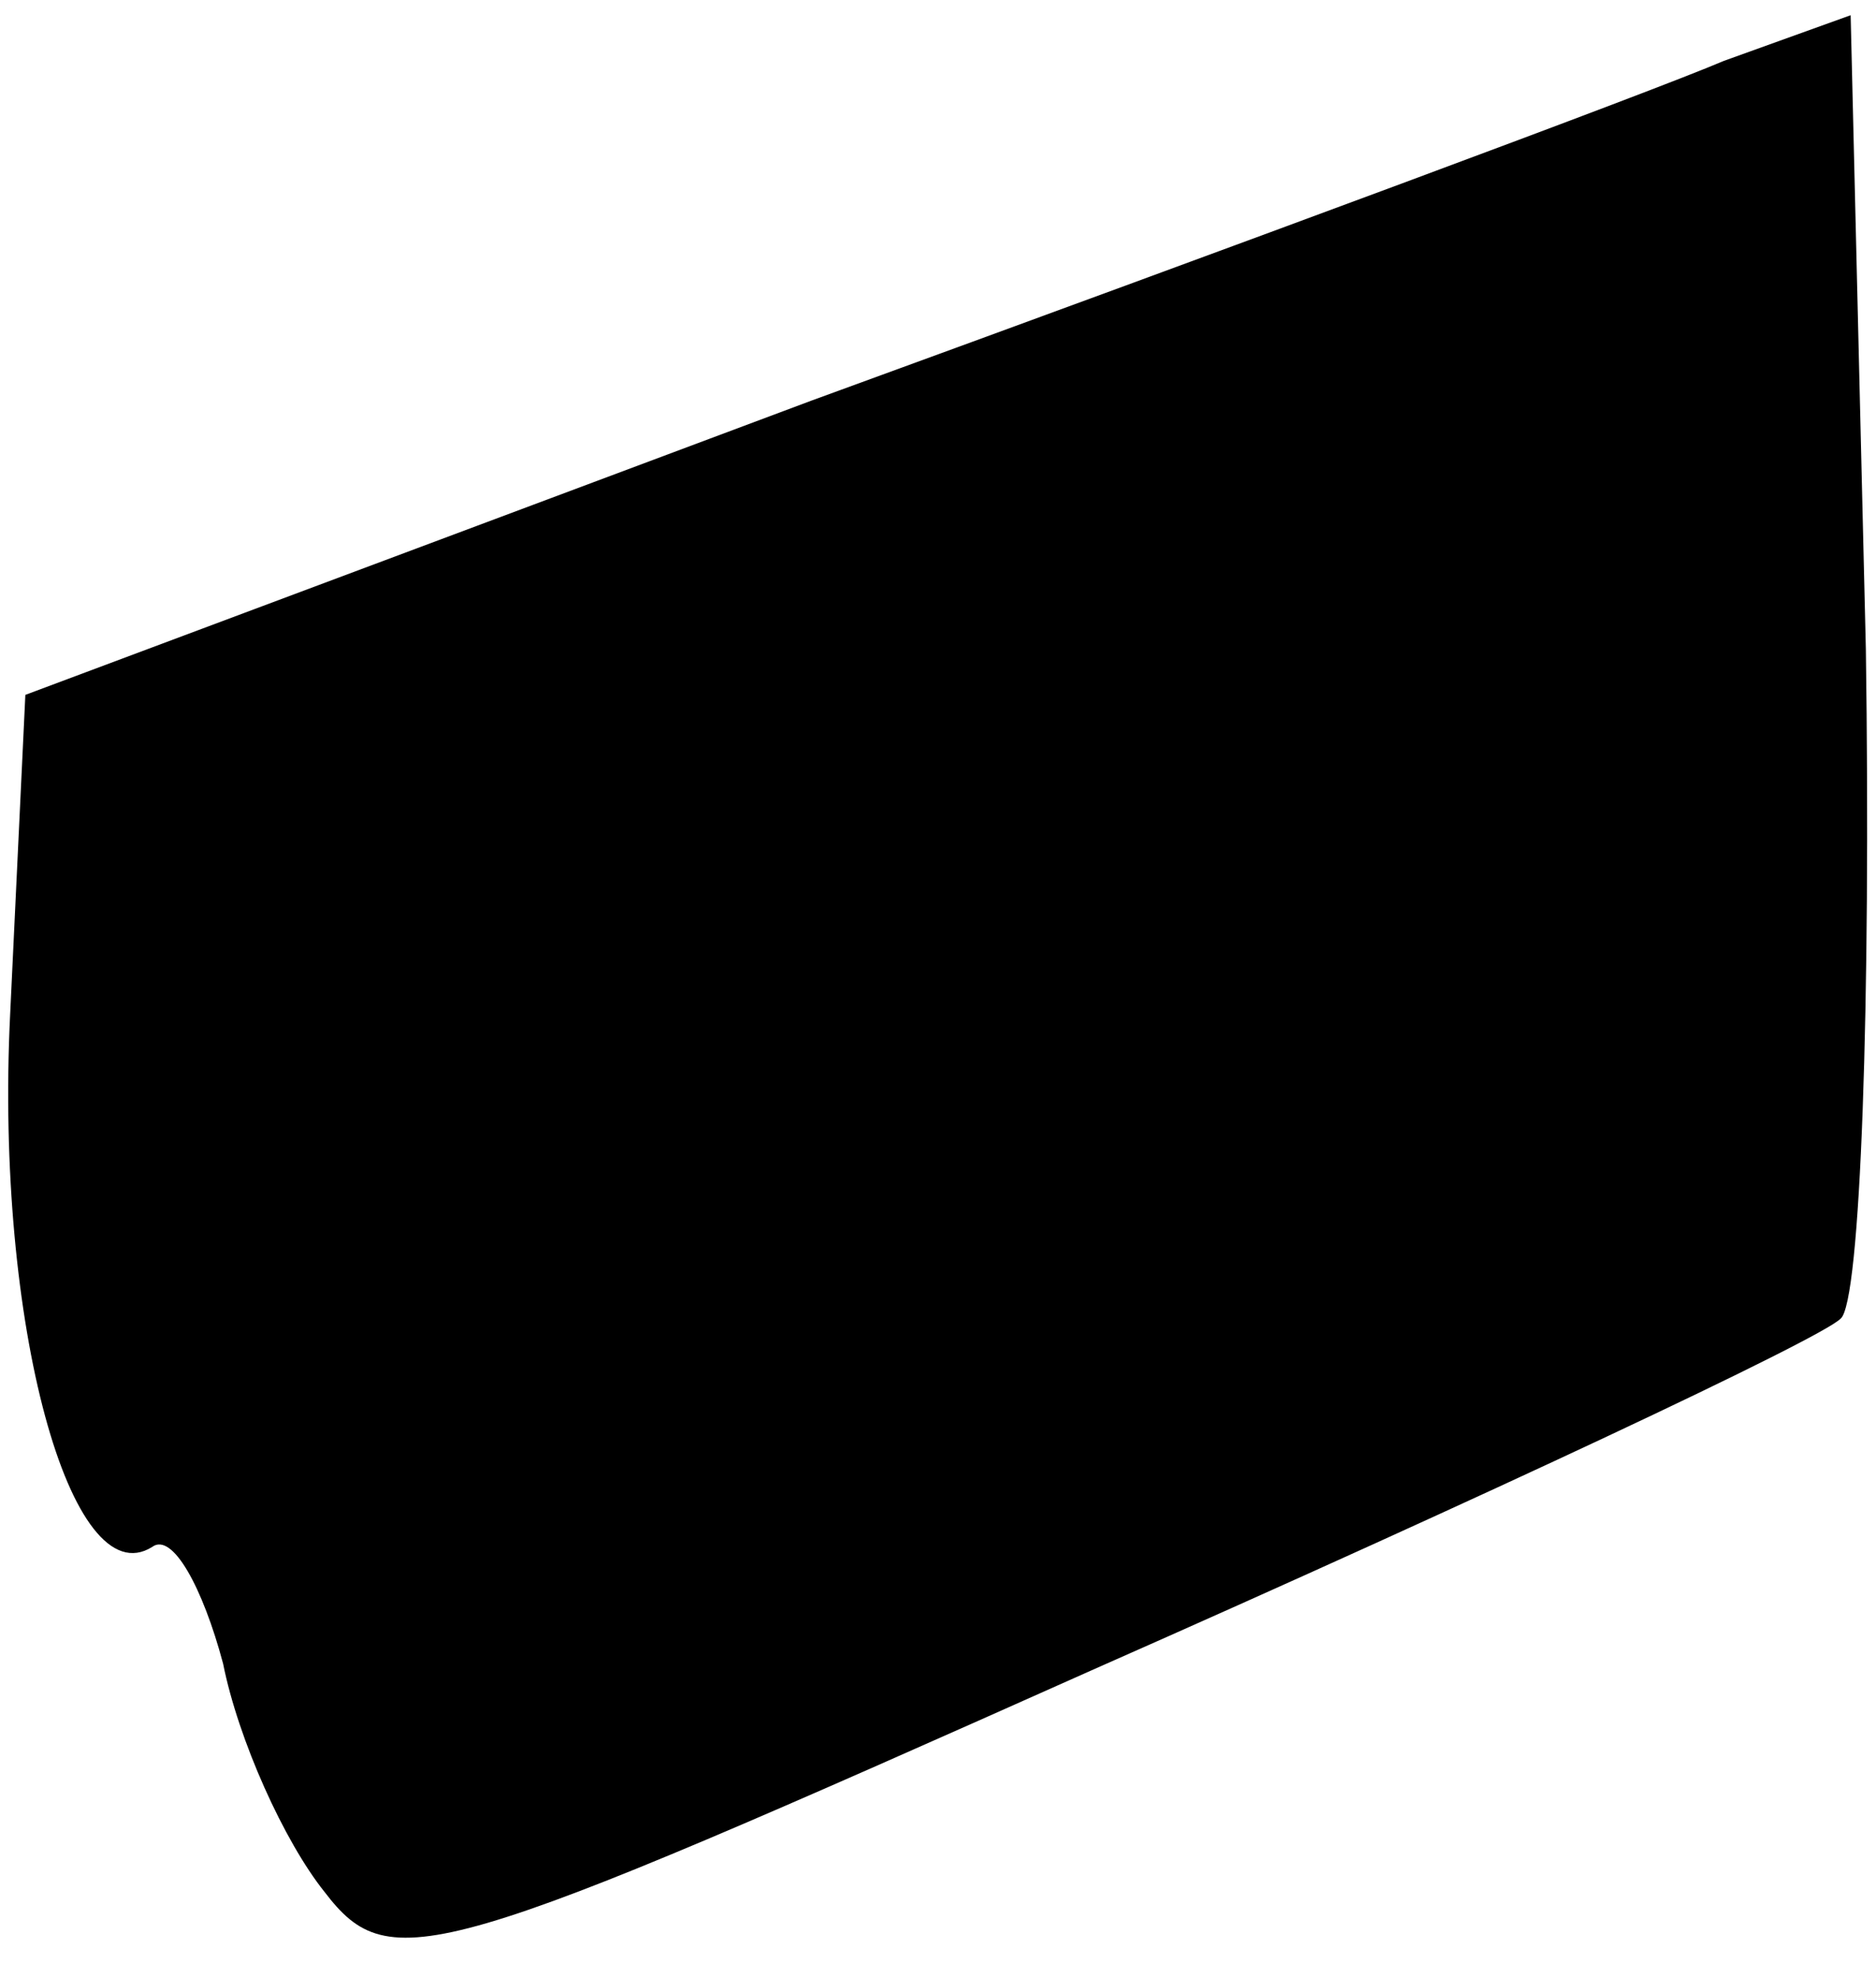 <?xml version="1.0" standalone="no"?>
<!DOCTYPE svg PUBLIC "-//W3C//DTD SVG 20010904//EN"
 "http://www.w3.org/TR/2001/REC-SVG-20010904/DTD/svg10.dtd">
<svg version="1.0" xmlns="http://www.w3.org/2000/svg"
 width="37pt" height="39pt" viewBox="0 0 37 39"
 preserveAspectRatio="xMidYMid meet">
<g transform="translate(0,39) scale(0.1,-0.1)"
fill="#000000" stroke="none">
<path fill="#000000" stroke="none" d="M340 378 c-14 -6 -95 -36 -180 -67
l-155 -58 -3 -63 c-3 -61 12 -115 28 -105 4 3 10 -8 14 -23 3 -15 12 -35 20
-45 13 -17 22 -14 152 44 77 34 143 65 147 69 4 3 6 63 5 132 l-3 125 -25 -9z"/>
</g>
</svg>
